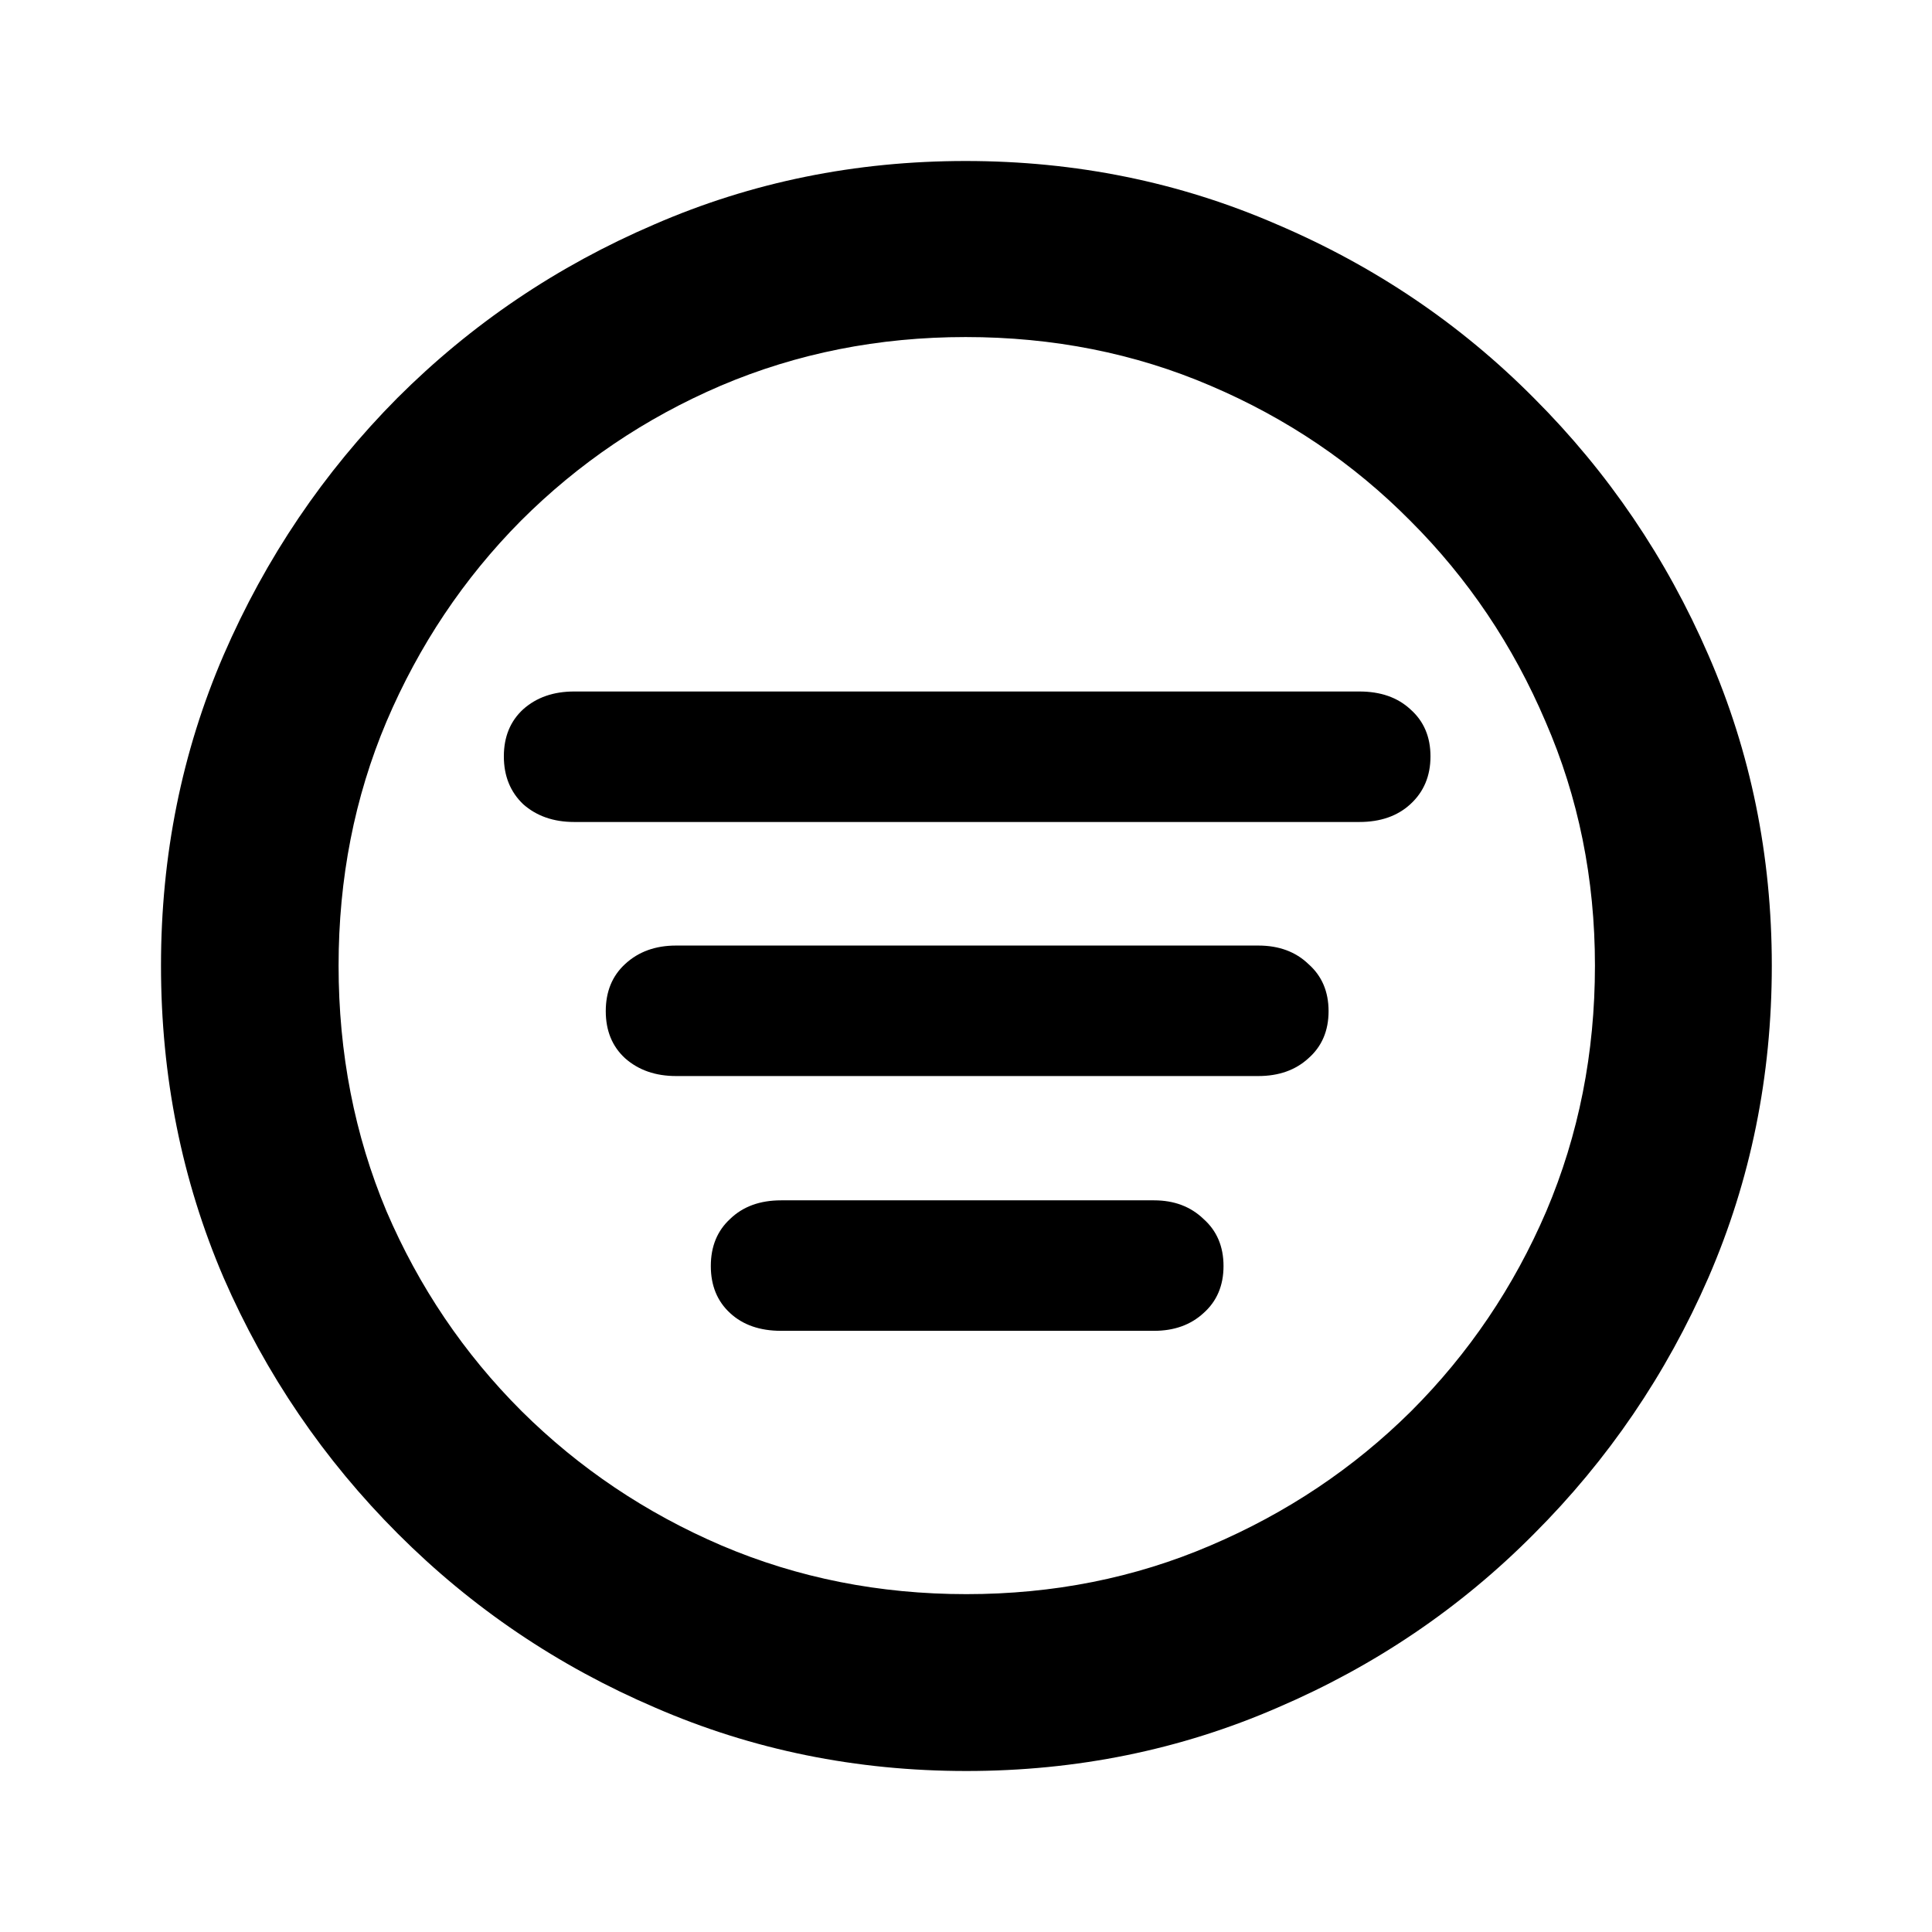 <svg width="24" height="24" viewBox="0 0 24 24" fill="none" xmlns="http://www.w3.org/2000/svg">
<path d="M12.005 22C10.636 22 9.348 21.738 8.139 21.213C6.93 20.695 5.866 19.976 4.945 19.055C4.024 18.134 3.301 17.073 2.777 15.87C2.259 14.662 2 13.37 2 11.995C2 10.627 2.259 9.341 2.777 8.139C3.301 6.93 4.021 5.866 4.935 4.945C5.856 4.024 6.921 3.305 8.13 2.787C9.338 2.262 10.627 2 11.995 2C13.364 2 14.652 2.262 15.861 2.787C17.076 3.305 18.141 4.024 19.055 4.945C19.976 5.866 20.699 6.93 21.223 8.139C21.747 9.341 22.01 10.627 22.01 11.995C22.01 13.37 21.747 14.662 21.223 15.87C20.699 17.073 19.976 18.134 19.055 19.055C18.141 19.976 17.079 20.695 15.87 21.213C14.662 21.738 13.373 22 12.005 22ZM12.005 19.803C13.085 19.803 14.096 19.602 15.036 19.199C15.982 18.796 16.814 18.24 17.53 17.53C18.246 16.814 18.806 15.986 19.209 15.046C19.611 14.099 19.813 13.082 19.813 11.995C19.813 10.915 19.608 9.904 19.199 8.964C18.796 8.018 18.237 7.186 17.52 6.47C16.811 5.754 15.982 5.194 15.036 4.791C14.096 4.388 13.082 4.187 11.995 4.187C10.915 4.187 9.901 4.388 8.954 4.791C8.014 5.194 7.186 5.754 6.47 6.47C5.76 7.186 5.204 8.018 4.801 8.964C4.404 9.904 4.206 10.915 4.206 11.995C4.206 13.082 4.404 14.099 4.801 15.046C5.204 15.986 5.763 16.814 6.48 17.53C7.196 18.24 8.024 18.796 8.964 19.199C9.91 19.602 10.924 19.803 12.005 19.803ZM7.132 10.211C6.876 10.211 6.665 10.137 6.499 9.99C6.339 9.837 6.259 9.639 6.259 9.396C6.259 9.153 6.339 8.958 6.499 8.811C6.665 8.663 6.876 8.59 7.132 8.59H16.887C17.149 8.59 17.36 8.663 17.52 8.811C17.687 8.958 17.77 9.153 17.77 9.396C17.77 9.639 17.687 9.837 17.52 9.99C17.36 10.137 17.149 10.211 16.887 10.211H7.132ZM8.398 13.367C8.142 13.367 7.931 13.293 7.765 13.146C7.605 12.999 7.525 12.804 7.525 12.561C7.525 12.318 7.605 12.123 7.765 11.976C7.931 11.822 8.142 11.746 8.398 11.746H15.631C15.886 11.746 16.094 11.822 16.254 11.976C16.421 12.123 16.504 12.318 16.504 12.561C16.504 12.804 16.421 12.999 16.254 13.146C16.094 13.293 15.886 13.367 15.631 13.367H8.398ZM9.703 16.532C9.44 16.532 9.229 16.459 9.07 16.312C8.91 16.165 8.83 15.97 8.83 15.727C8.83 15.484 8.91 15.289 9.07 15.142C9.229 14.988 9.44 14.911 9.703 14.911H14.336C14.585 14.911 14.79 14.988 14.95 15.142C15.116 15.289 15.199 15.484 15.199 15.727C15.199 15.97 15.116 16.165 14.95 16.312C14.79 16.459 14.585 16.532 14.336 16.532H9.703Z" fill="black"/>
</svg>
